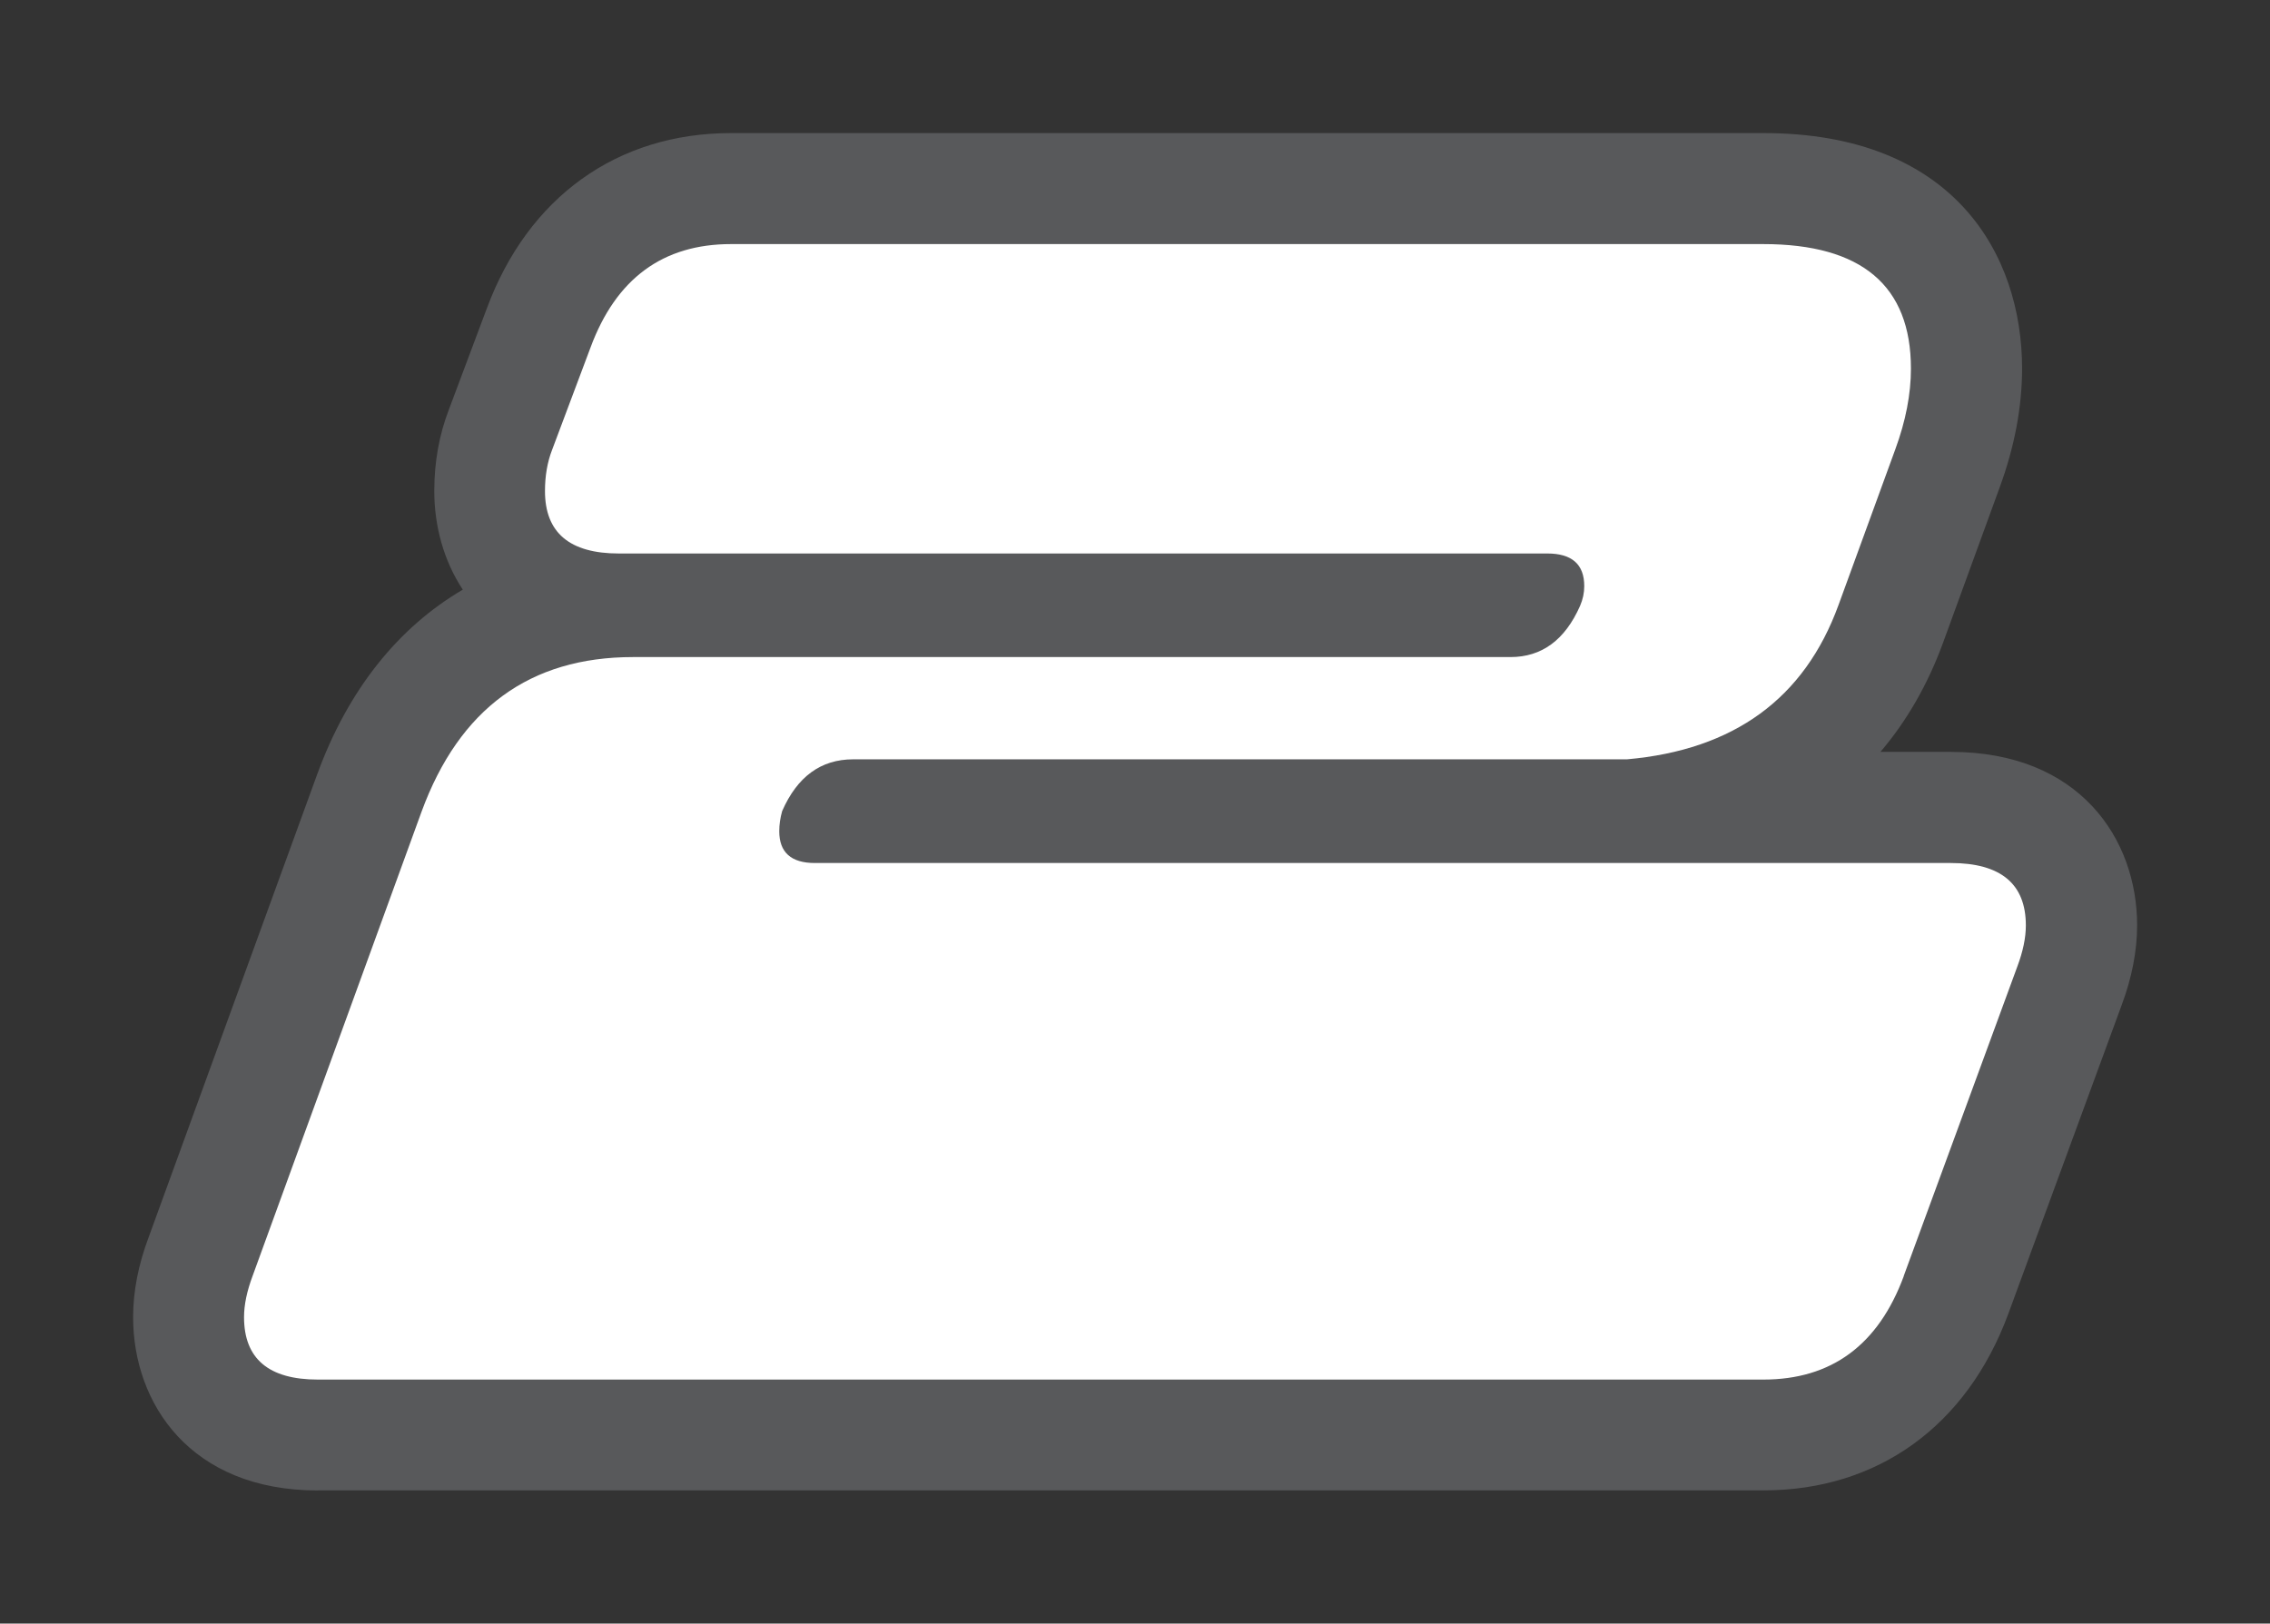 <?xml version="1.0" encoding="UTF-8"?><svg id="a" xmlns="http://www.w3.org/2000/svg" viewBox="0 0 204.64 146.4"><rect x="0" y="0" width="204.64" height="146.4" fill="#333333" stroke="none"/><defs><style>.b{fill:#58595b;}.b,.c{stroke-width:0px;}.c{fill:#fff;}</style></defs><path class="b" d="m28.66,134.4c-11.51,0-16.66-7.85-16.66-15.63,0-2.31.47-4.74,1.41-7.23l15.2-41.76c2.77-7.56,7.26-13.18,13.11-16.61-1.74-2.64-2.57-5.77-2.57-8.9,0-2.6.44-5.06,1.31-7.32l3.42-9.12c3.72-10.05,11.75-15.83,22.04-15.83h93.06c17.19,0,23.31,10.97,23.31,21.23,0,3.46-.68,7.07-2.02,10.72l-5.11,14.02c-1.37,3.75-3.27,7.05-5.64,9.83h6.36c11.59,0,16.78,7.85,16.78,15.63,0,2.31-.47,4.74-1.4,7.22l-10.22,27.84c-3.74,10.11-11.78,15.9-22.06,15.9H28.66Z"/><path class="c" d="m171.63,115.06c-2.3,6.23-6.53,9.34-12.67,9.34H28.66c-4.44,0-6.66-1.88-6.66-5.63,0-1.11.26-2.35.77-3.71l15.23-41.86c3.41-9.3,9.77-13.95,19.07-13.95h79.1c2.82,0,4.91-1.54,6.27-4.61.26-.6.38-1.19.38-1.79,0-1.96-1.11-2.94-3.33-2.94H55.79c-4.44,0-6.66-1.88-6.66-5.63,0-1.36.21-2.6.64-3.71l3.46-9.22c2.3-6.23,6.53-9.34,12.67-9.34h93.06c8.87,0,13.31,3.75,13.31,11.23,0,2.3-.47,4.72-1.41,7.28l-5.12,14.04c-3.07,8.43-9.43,13.06-19.07,13.91h-69.76c-2.9,0-5.04,1.56-6.4,4.67-.17.61-.26,1.21-.26,1.82,0,1.9,1.07,2.86,3.2,2.86h102.4c4.52,0,6.78,1.88,6.78,5.63,0,1.11-.26,2.35-.77,3.71l-10.24,27.9Z"/></svg>